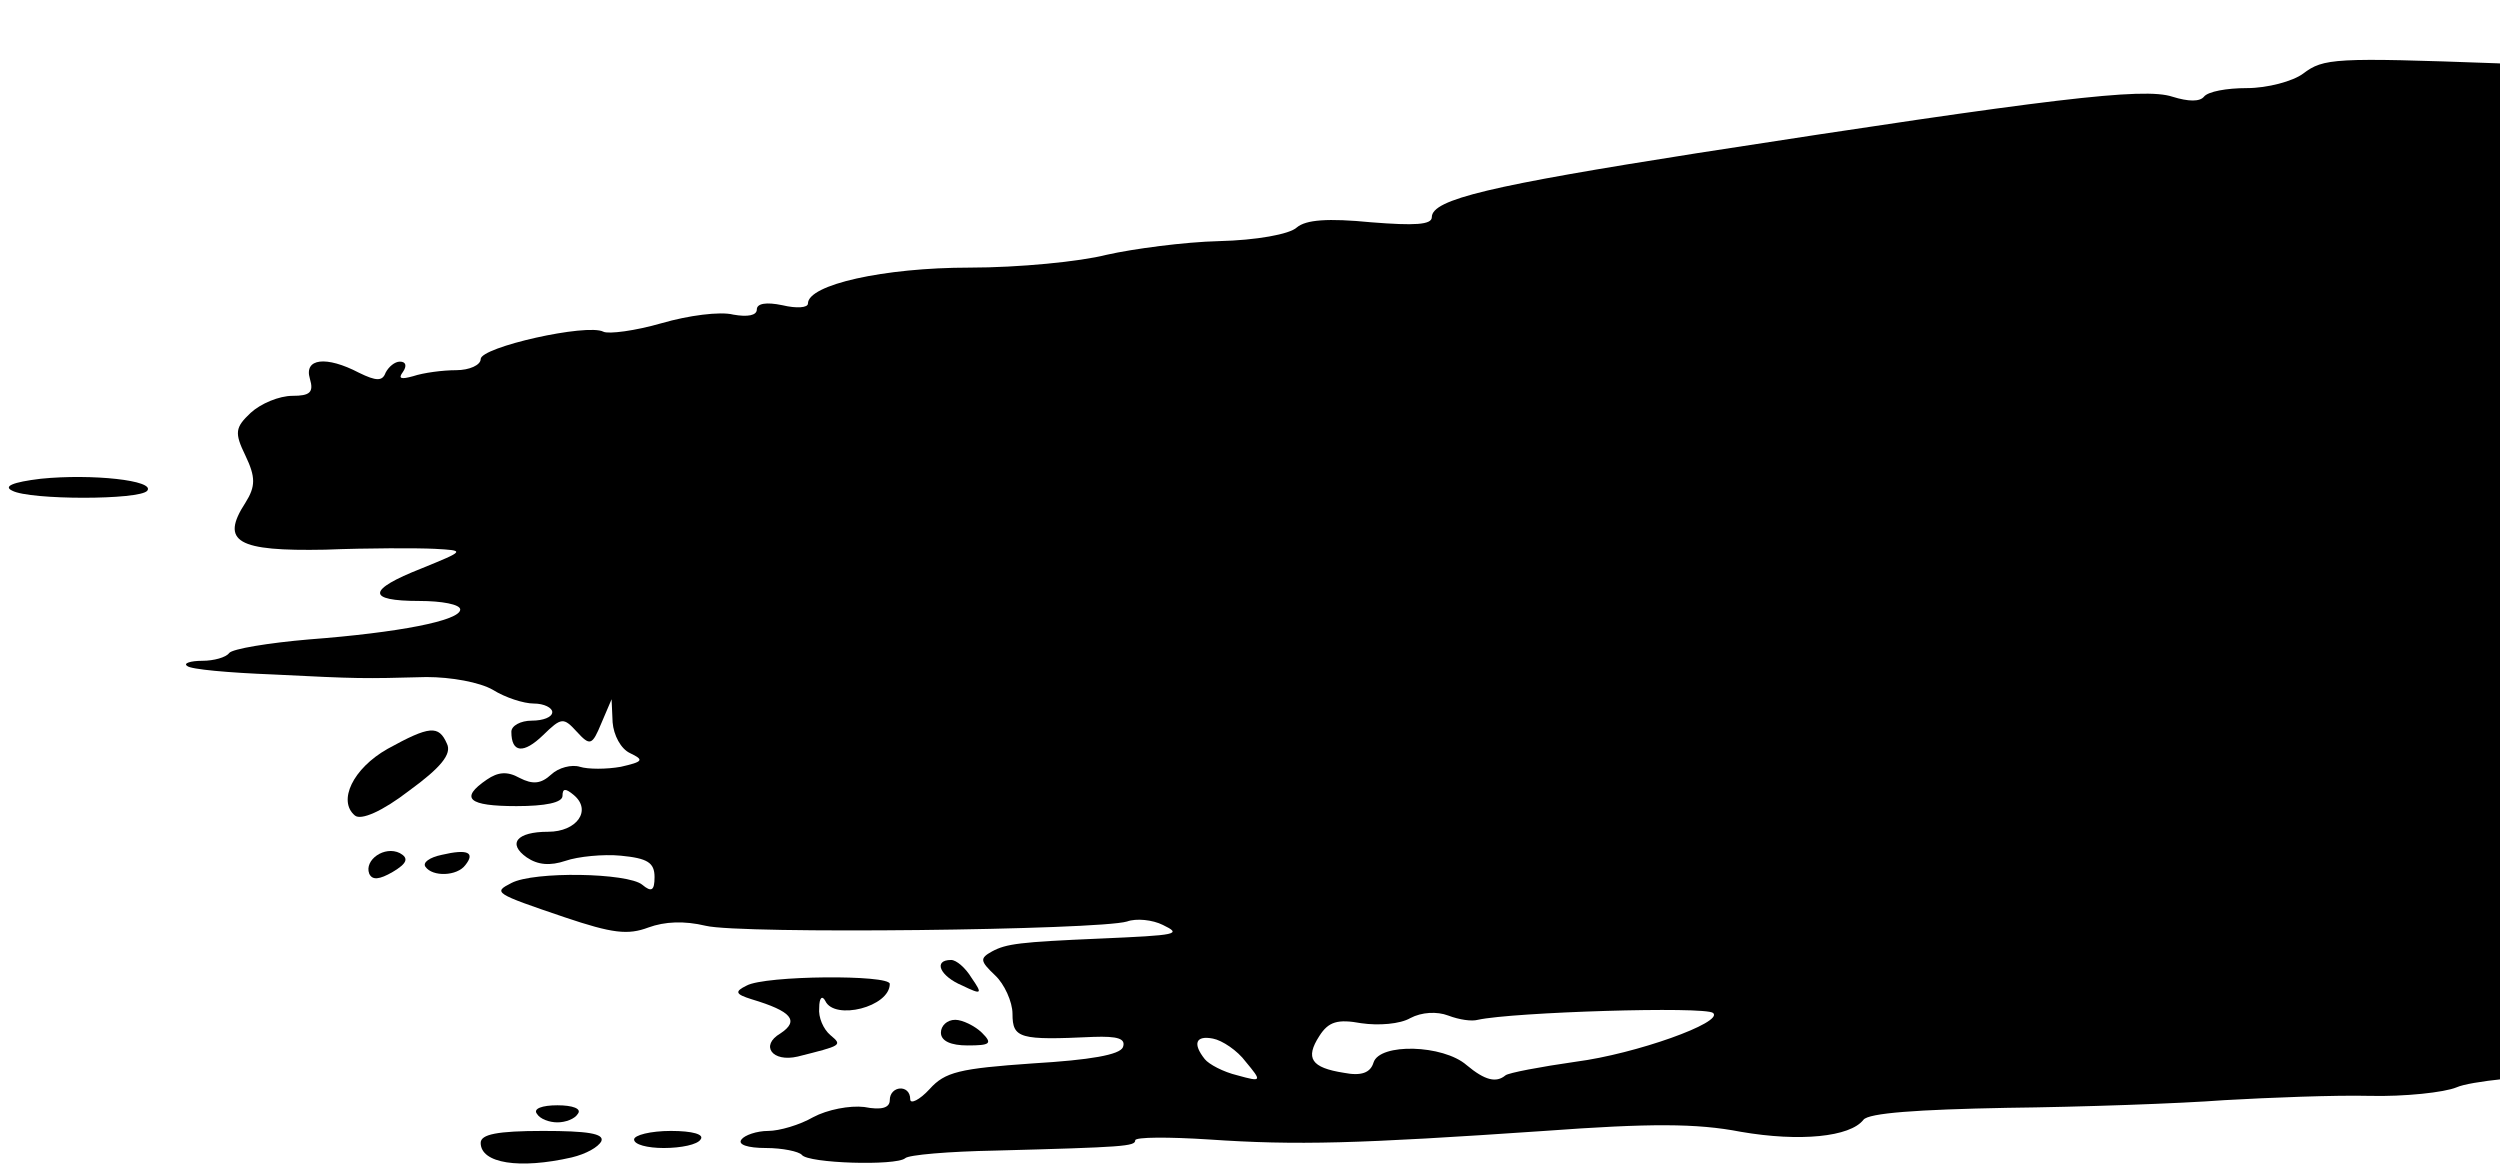 <svg width="132" height="62" viewBox="0 0 132 62" fill="none" xmlns="http://www.w3.org/2000/svg">
<path d="M47.79 61.157C47.952 60.976 50.112 60.796 52.542 60.751C59.346 60.57 59.94 60.525 59.94 60.209C59.94 60.029 61.722 60.029 63.828 60.164C68.472 60.48 71.658 60.39 81.54 59.713C87.102 59.306 89.586 59.306 91.908 59.758C95.04 60.299 97.686 60.029 98.388 59.126C98.658 58.765 101.25 58.584 105.948 58.494C109.89 58.449 115.074 58.268 117.45 58.088C119.826 57.953 123.282 57.817 125.118 57.862C126.954 57.907 129.06 57.682 129.708 57.411C130.41 57.095 133.434 56.779 136.62 56.689C143.91 56.463 146.016 56.328 146.718 55.967C147.042 55.786 149.688 55.831 152.55 56.102C156.708 56.463 158.328 56.418 160.542 55.922C162.486 55.47 169.128 55.109 181.98 54.793C192.24 54.523 204.714 54.161 209.79 53.981C214.812 53.8 219.348 53.665 219.78 53.755C220.806 53.891 220.914 53.891 228.096 53.891C231.93 53.891 234.306 54.071 234.846 54.432C235.332 54.748 238.14 55.019 242.406 55.154C246.996 55.245 249.534 55.515 250.29 55.922C250.938 56.283 251.586 56.418 251.748 56.283C251.964 56.147 253.206 55.967 254.61 55.831C258.012 55.606 261.36 54.297 265.464 51.544C269.73 48.7 269.946 47.663 266.652 45.857C265.032 44.91 263.682 44.594 261.684 44.548C257.85 44.458 257.58 44.413 257.58 43.962C257.58 43.781 258.93 42.427 260.55 40.983C263.034 38.862 263.52 38.14 263.304 37.192C263.142 36.56 262.872 34.845 262.71 33.401C262.386 31.009 262.44 30.783 263.358 30.919C264.06 31.009 264.276 31.415 264.168 32.182C264.006 33.085 264.114 33.175 264.6 32.769C264.978 32.498 265.41 30.738 265.518 28.933C265.788 26.18 266.058 25.413 267.192 24.375C268.272 23.427 268.434 23.021 267.948 22.615C267.03 21.847 267.138 21.351 268.326 21.351C270.324 21.351 270.162 19.771 267.84 16.793C266.652 15.258 265.68 13.769 265.68 13.498C265.68 12.234 262.116 9.526 258.876 8.263C256.986 7.496 255.204 6.909 254.88 6.909C254.61 6.909 253.422 6.232 252.342 5.465C249.912 3.705 245.106 1.674 243.918 1.899C243.702 1.899 243 1.764 242.46 1.493C241.326 0.997 236.142 0.59 235.71 0.997C235.548 1.132 233.118 1.177 230.31 1.087C225.99 0.997 225.18 1.087 225.18 1.674C225.18 2.035 224.91 2.892 224.532 3.524C223.992 4.517 223.614 4.652 221.292 4.652C219.618 4.652 218.592 4.878 218.376 5.239C218.268 5.555 217.296 5.826 216.27 5.871C214.65 5.916 214.488 5.781 214.542 4.697C214.596 3.93 214.38 3.524 213.84 3.479C213.408 3.479 212.382 3.298 211.572 3.118C210.762 2.937 209.682 2.982 209.088 3.253C208.278 3.614 207.846 3.569 207.36 3.073C206.82 2.531 206.874 2.351 207.576 2.125C208.062 1.99 208.764 1.944 209.088 2.035C209.466 2.17 210.492 1.99 211.41 1.674C212.922 1.132 212.814 1.087 209.034 1.042L205.038 1.042L205.362 2.847C205.686 4.833 204.876 5.284 203.688 3.75C203.148 2.982 202.824 2.937 201.96 3.298C201.366 3.569 200.88 4.156 200.88 4.607C200.88 5.374 200.34 5.42 192.888 5.284C188.514 5.239 184.95 5.104 184.95 5.104C184.95 5.058 183.384 4.923 181.494 4.833C179.388 4.697 177.822 4.833 177.336 5.149C176.85 5.465 175.77 5.555 174.528 5.42C173.34 5.239 171.612 5.374 170.262 5.781C168.534 6.277 167.616 6.322 166.374 5.961C165.186 5.6 164.214 5.6 163.08 5.961C162.162 6.232 160.704 6.322 159.894 6.187C158.976 6.006 157.68 6.232 156.6 6.683C155.466 7.18 154.332 7.315 153.414 7.135C152.658 6.954 150.498 6.819 148.662 6.864C145.098 6.909 143.964 6.367 145.584 5.329C146.556 4.743 146.502 4.697 144.882 4.652C142.884 4.652 142.128 5.329 143.478 5.961C144.99 6.638 144.072 6.909 141.912 6.458C140.832 6.187 139.806 5.69 139.644 5.284C139.482 4.923 139.104 4.697 138.834 4.833C138.132 5.194 136.62 4.652 136.62 4.02C136.62 3.705 134.946 3.479 131.868 3.343C123.228 3.028 122.688 3.073 121.608 3.885C121.068 4.291 119.718 4.652 118.638 4.652C117.558 4.652 116.586 4.833 116.37 5.104C116.154 5.374 115.56 5.374 114.696 5.104C113.184 4.607 108.27 5.194 89.64 8.082C78.732 9.797 75.6 10.519 75.6 11.467C75.6 11.873 74.682 11.918 72.414 11.738C70.092 11.512 68.958 11.602 68.472 12.009C68.094 12.37 66.312 12.686 64.368 12.731C62.532 12.776 59.832 13.137 58.428 13.453C57.024 13.814 53.784 14.13 51.192 14.13C46.656 14.13 42.66 15.033 42.66 16.025C42.66 16.251 42.066 16.296 41.31 16.116C40.446 15.935 39.96 16.025 39.96 16.341C39.96 16.657 39.474 16.747 38.718 16.612C38.016 16.432 36.342 16.657 34.938 17.063C33.534 17.47 32.13 17.65 31.86 17.515C30.996 17.063 25.38 18.327 25.38 18.959C25.38 19.275 24.786 19.546 24.084 19.546C23.382 19.546 22.356 19.681 21.816 19.862C21.168 20.042 21.006 19.997 21.276 19.636C21.492 19.32 21.438 19.094 21.114 19.094C20.844 19.094 20.52 19.365 20.358 19.681C20.196 20.132 19.872 20.132 18.954 19.681C17.226 18.778 16.038 18.914 16.362 19.997C16.578 20.719 16.362 20.9 15.444 20.9C14.742 20.9 13.77 21.306 13.23 21.802C12.42 22.57 12.366 22.84 12.96 24.059C13.5 25.187 13.5 25.683 12.96 26.541C11.61 28.617 12.528 29.113 17.172 29.023C19.44 28.933 22.032 28.933 22.95 28.978C24.57 29.068 24.57 29.068 22.248 30.016C19.386 31.144 19.332 31.731 22.14 31.731C23.328 31.731 24.3 31.912 24.3 32.182C24.3 32.769 21.06 33.401 16.308 33.762C14.202 33.943 12.258 34.258 12.096 34.484C11.934 34.71 11.286 34.89 10.692 34.89C10.044 34.89 9.666 35.026 9.882 35.161C10.044 35.342 12.096 35.522 14.418 35.612C18.954 35.838 19.116 35.838 22.518 35.748C23.814 35.748 25.326 36.019 26.028 36.425C26.676 36.831 27.648 37.147 28.188 37.147C28.728 37.147 29.16 37.373 29.16 37.598C29.16 37.869 28.674 38.05 28.08 38.05C27.486 38.05 27 38.32 27 38.636C27 39.764 27.648 39.81 28.674 38.817C29.646 37.869 29.754 37.869 30.456 38.636C31.158 39.404 31.266 39.358 31.752 38.185L32.292 36.921L32.346 38.14C32.4 38.817 32.778 39.539 33.264 39.764C34.02 40.126 33.966 40.216 32.778 40.487C32.022 40.622 31.05 40.622 30.618 40.487C30.186 40.351 29.484 40.532 29.106 40.893C28.566 41.389 28.134 41.434 27.432 41.073C26.784 40.712 26.298 40.757 25.704 41.164C24.246 42.157 24.732 42.563 27.27 42.563C28.782 42.563 29.7 42.382 29.7 42.021C29.7 41.615 29.862 41.615 30.294 41.976C31.266 42.788 30.456 43.917 28.944 43.917C27.27 43.917 26.784 44.548 27.81 45.27C28.404 45.677 29.052 45.722 29.862 45.451C30.51 45.225 31.86 45.09 32.778 45.18C34.182 45.316 34.56 45.541 34.56 46.309C34.56 47.031 34.398 47.121 33.912 46.715C33.156 46.083 28.188 45.993 27 46.624C26.028 47.121 26.082 47.166 29.808 48.43C32.346 49.287 33.156 49.377 34.236 48.971C35.1 48.655 36.126 48.61 37.26 48.881C39.096 49.332 57.996 49.107 59.508 48.655C59.994 48.475 60.858 48.565 61.398 48.836C62.424 49.332 62.208 49.377 58.05 49.558C53.838 49.739 53.136 49.829 52.38 50.235C51.732 50.596 51.732 50.731 52.542 51.499C53.028 51.95 53.46 52.898 53.46 53.53C53.46 54.838 53.838 54.929 57.726 54.748C59.022 54.703 59.454 54.838 59.292 55.29C59.13 55.696 57.564 55.967 54.54 56.147C50.652 56.418 49.896 56.599 49.086 57.501C48.546 58.088 48.06 58.313 48.06 58.043C48.06 57.23 46.98 57.321 46.98 58.088C46.98 58.494 46.548 58.629 45.63 58.449C44.874 58.359 43.686 58.584 42.93 58.99C42.228 59.397 41.148 59.713 40.554 59.713C39.96 59.713 39.312 59.938 39.15 60.164C38.934 60.435 39.474 60.615 40.446 60.615C41.31 60.615 42.174 60.796 42.336 60.976C42.66 61.428 47.304 61.563 47.79 61.157ZM77.436 56.237C76.194 55.154 72.846 55.064 72.522 56.102C72.36 56.644 71.874 56.824 70.956 56.644C69.228 56.373 68.904 55.876 69.66 54.703C70.146 53.936 70.632 53.8 71.874 54.026C72.792 54.161 73.926 54.071 74.466 53.755C75.06 53.439 75.87 53.394 76.464 53.62C77.058 53.846 77.706 53.936 78.03 53.846C79.866 53.439 90.018 53.123 90.45 53.484C91.044 53.981 86.346 55.651 83.214 56.057C81.324 56.328 79.65 56.644 79.488 56.779C79.002 57.185 78.408 57.05 77.436 56.237ZM63.612 55.922C62.964 55.109 63.126 54.658 64.044 54.838C64.53 54.929 65.34 55.47 65.772 56.057C66.636 57.095 66.636 57.14 65.34 56.779C64.584 56.599 63.828 56.192 63.612 55.922ZM153.9 50.235C155.844 49.739 156.6 49.739 156.6 50.235C156.6 50.506 155.682 50.686 154.548 50.641C152.766 50.596 152.712 50.551 153.9 50.235Z" fill="black"/>
<path d="M30.186 61.112C30.942 60.931 31.59 60.57 31.752 60.254C31.914 59.848 30.996 59.713 28.674 59.713C26.244 59.713 25.38 59.893 25.38 60.344C25.38 61.428 27.432 61.743 30.186 61.112Z" fill="black"/>
<path d="M36.99 60.164C37.206 59.893 36.558 59.713 35.424 59.713C34.344 59.713 33.48 59.938 33.48 60.164C33.48 60.435 34.182 60.615 35.046 60.615C35.964 60.615 36.828 60.435 36.99 60.164Z" fill="black"/>
<path d="M30.51 58.81C30.726 58.539 30.24 58.359 29.43 58.359C28.62 58.359 28.134 58.539 28.35 58.81C28.512 59.081 28.998 59.261 29.43 59.261C29.862 59.261 30.348 59.081 30.51 58.81Z" fill="black"/>
<path d="M42.12 55.786C44.442 55.2 44.496 55.2 43.848 54.658C43.47 54.342 43.2 53.71 43.254 53.214C43.254 52.672 43.416 52.537 43.578 52.853C44.064 53.891 46.98 53.169 46.98 51.95C46.98 51.454 40.392 51.499 39.42 52.04C38.772 52.356 38.826 52.492 39.69 52.762C41.796 53.394 42.228 53.891 41.202 54.568C40.122 55.2 40.77 56.102 42.12 55.786Z" fill="black"/>
<path d="M51.84 54.523C51.462 54.161 50.814 53.846 50.436 53.846C50.004 53.846 49.68 54.161 49.68 54.523C49.68 54.974 50.22 55.199 51.084 55.199C52.272 55.199 52.434 55.109 51.84 54.523Z" fill="black"/>
<path d="M51.3 51.634C50.976 51.093 50.49 50.686 50.22 50.686C49.248 50.686 49.626 51.544 50.814 52.04C51.84 52.537 51.894 52.492 51.3 51.634Z" fill="black"/>
<path d="M20.736 46.038C21.492 45.587 21.6 45.316 21.114 45.045C20.304 44.639 19.224 45.406 19.494 46.128C19.656 46.489 20.034 46.444 20.736 46.038Z" fill="black"/>
<path d="M24.57 45.677C25.11 45 24.678 44.819 23.328 45.135C22.68 45.27 22.302 45.541 22.464 45.767C22.842 46.309 24.138 46.263 24.57 45.677Z" fill="black"/>
<path d="M21.6 41.75C23.274 40.532 23.868 39.81 23.598 39.268C23.166 38.275 22.68 38.32 20.466 39.539C18.63 40.577 17.82 42.292 18.738 43.059C19.062 43.33 20.196 42.833 21.6 41.75Z" fill="black"/>
<path d="M7.776 25.909C8.208 25.368 4.86 25.006 2.16 25.277C0.648 25.458 0.162 25.683 0.648 25.909C1.566 26.406 7.398 26.406 7.776 25.909Z" fill="black"/>
</svg>
